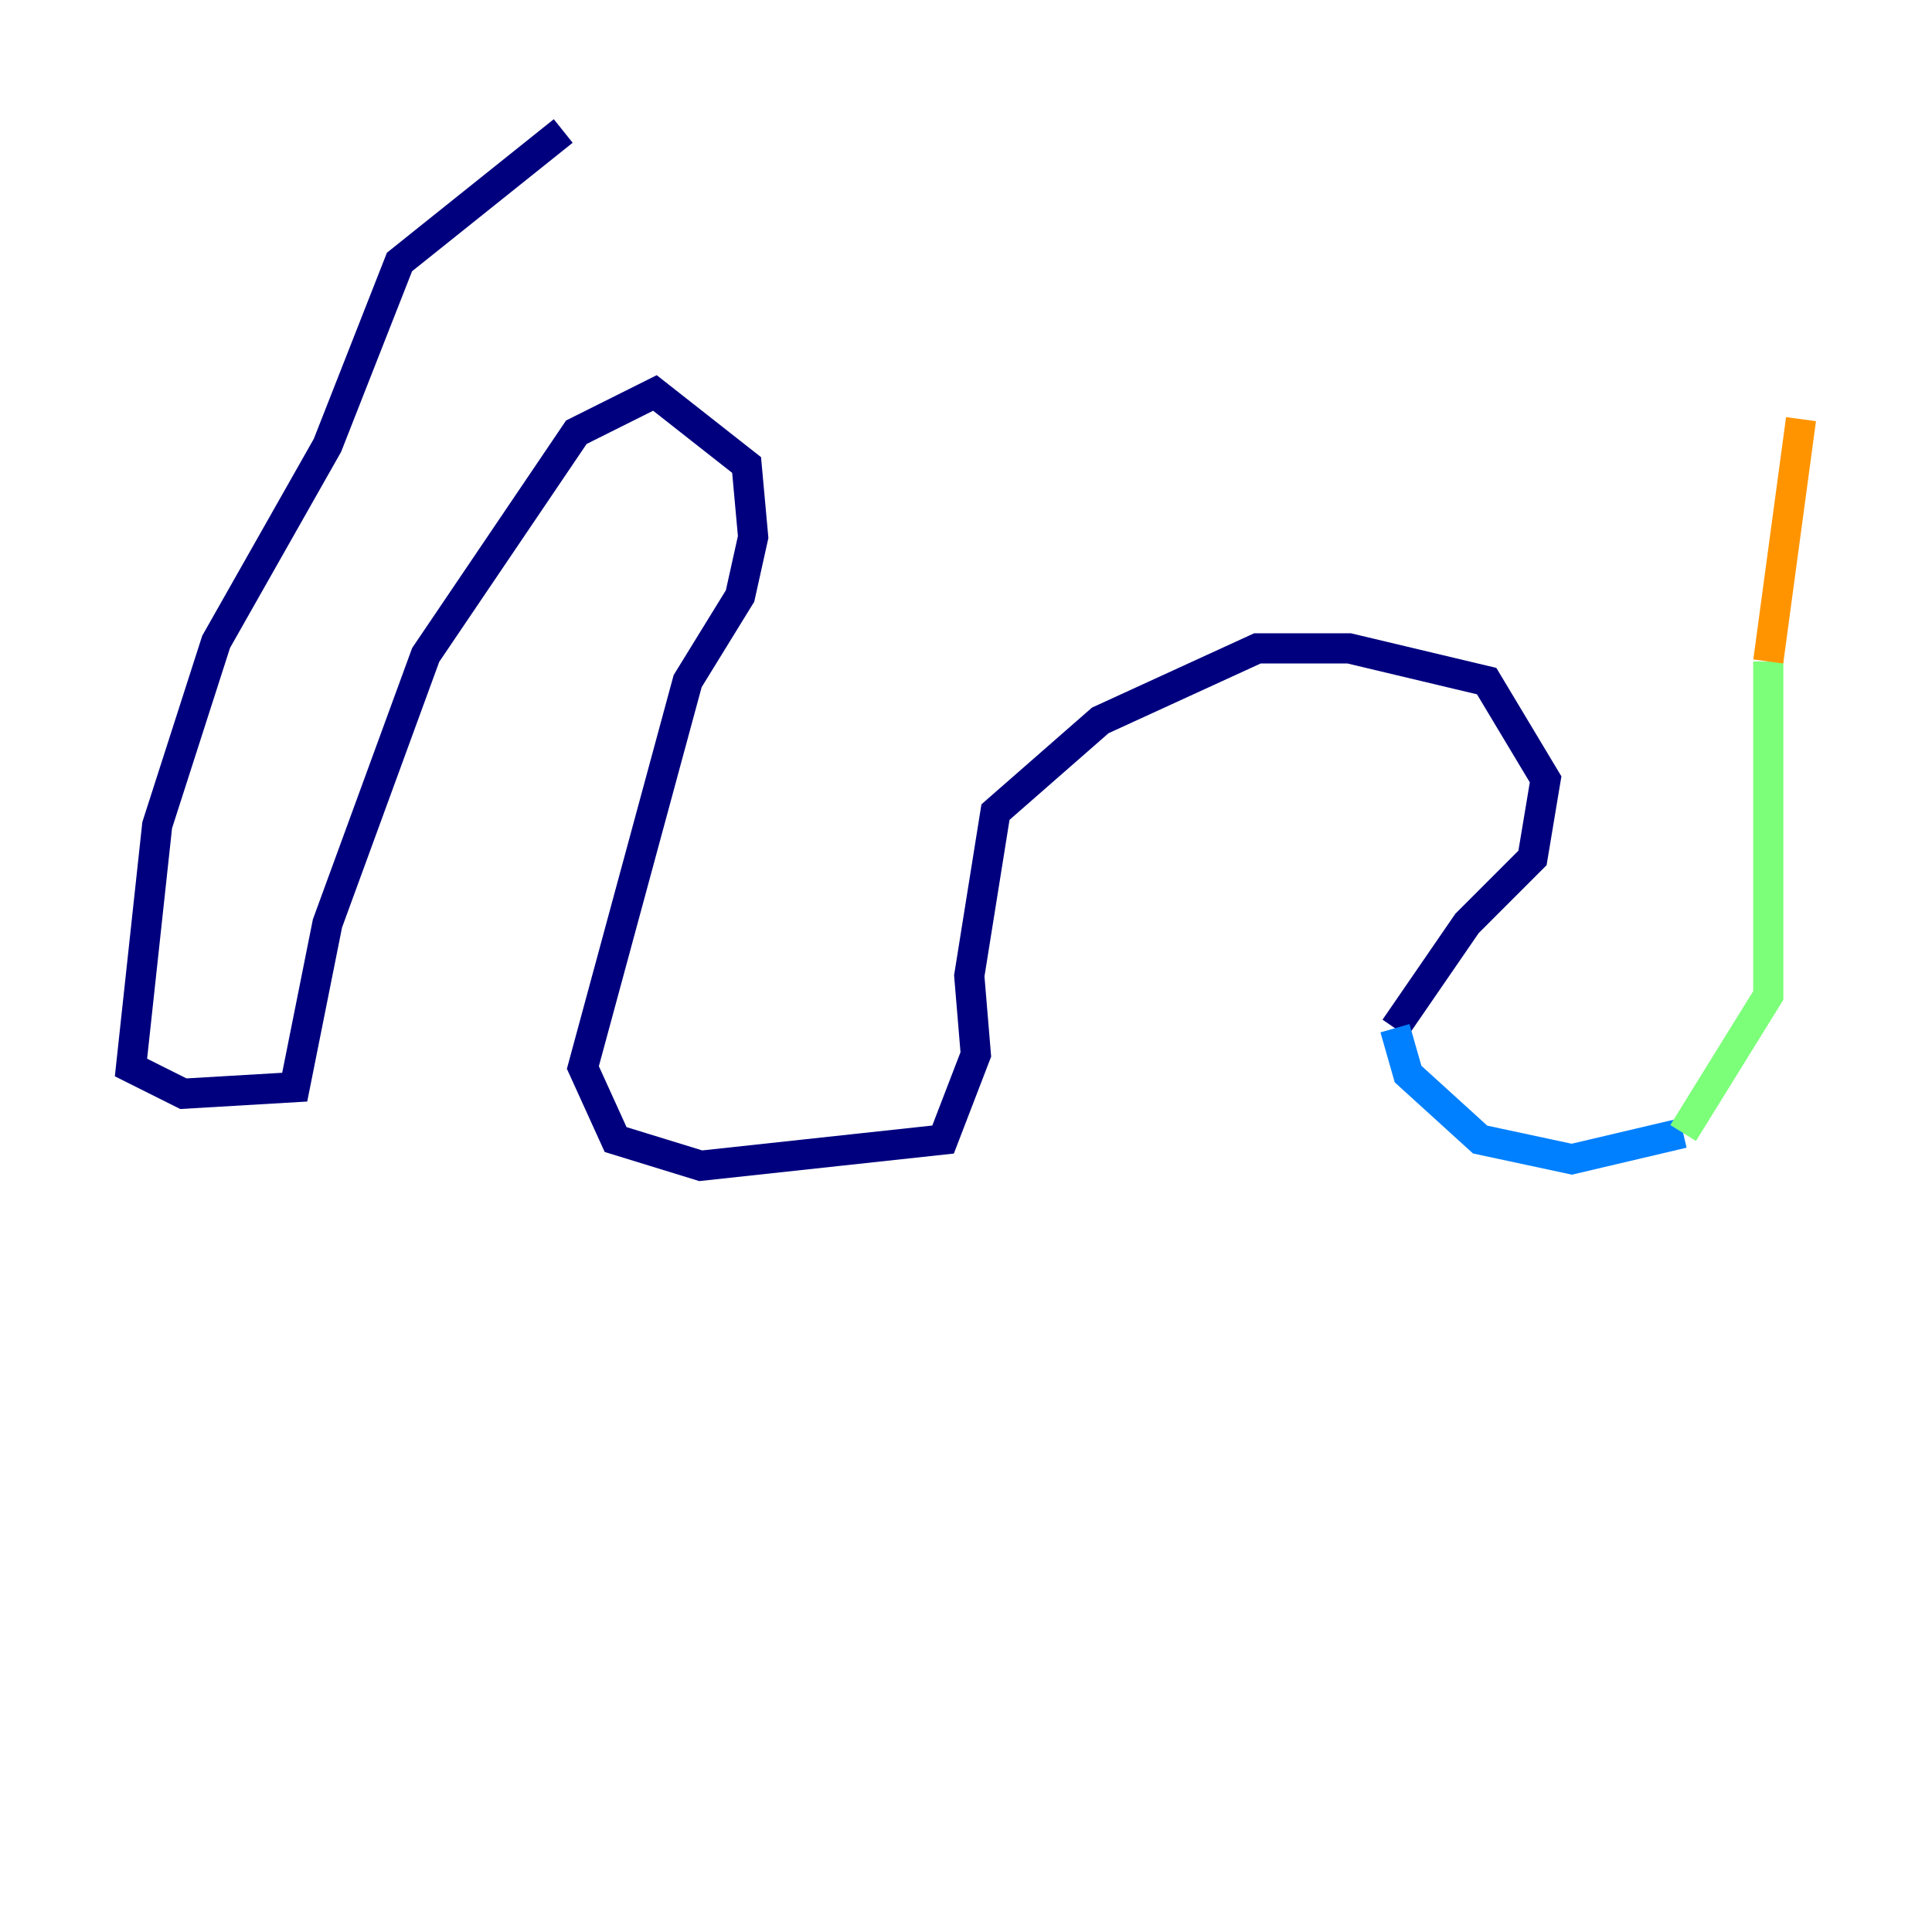 <?xml version="1.0" encoding="utf-8" ?>
<svg baseProfile="tiny" height="128" version="1.2" viewBox="0,0,128,128" width="128" xmlns="http://www.w3.org/2000/svg" xmlns:ev="http://www.w3.org/2001/xml-events" xmlns:xlink="http://www.w3.org/1999/xlink"><defs /><polyline fill="none" points="37.315,8.678 26.468,17.356 21.695,29.505 14.319,42.522 10.414,54.671 8.678,70.725 12.149,72.461 19.525,72.027 21.695,61.18 28.203,43.39 38.183,28.637 43.39,26.034 49.464,30.807 49.898,35.58 49.031,39.485 45.559,45.125 38.617,70.725 40.786,75.498 46.427,77.234 62.481,75.498 64.651,69.858 64.217,64.651 65.953,53.803 72.895,47.729 83.308,42.956 89.383,42.956 98.495,45.125 102.4,51.634 101.532,56.841 97.193,61.18 92.42,68.122" stroke="#00007f" stroke-width="2" /><polyline fill="none" points="92.42,68.122 93.288,71.159 98.061,75.498 104.136,76.8 111.512,75.064" stroke="#0080ff" stroke-width="2" /><polyline fill="none" points="111.512,75.064 117.153,65.953 117.153,43.824" stroke="#7cff79" stroke-width="2" /><polyline fill="none" points="117.153,43.824 119.322,27.77" stroke="#ff9400" stroke-width="2" /><polyline fill="none" points="119.322,27.77 119.322,27.77" stroke="#7f0000" stroke-width="2" /></svg>